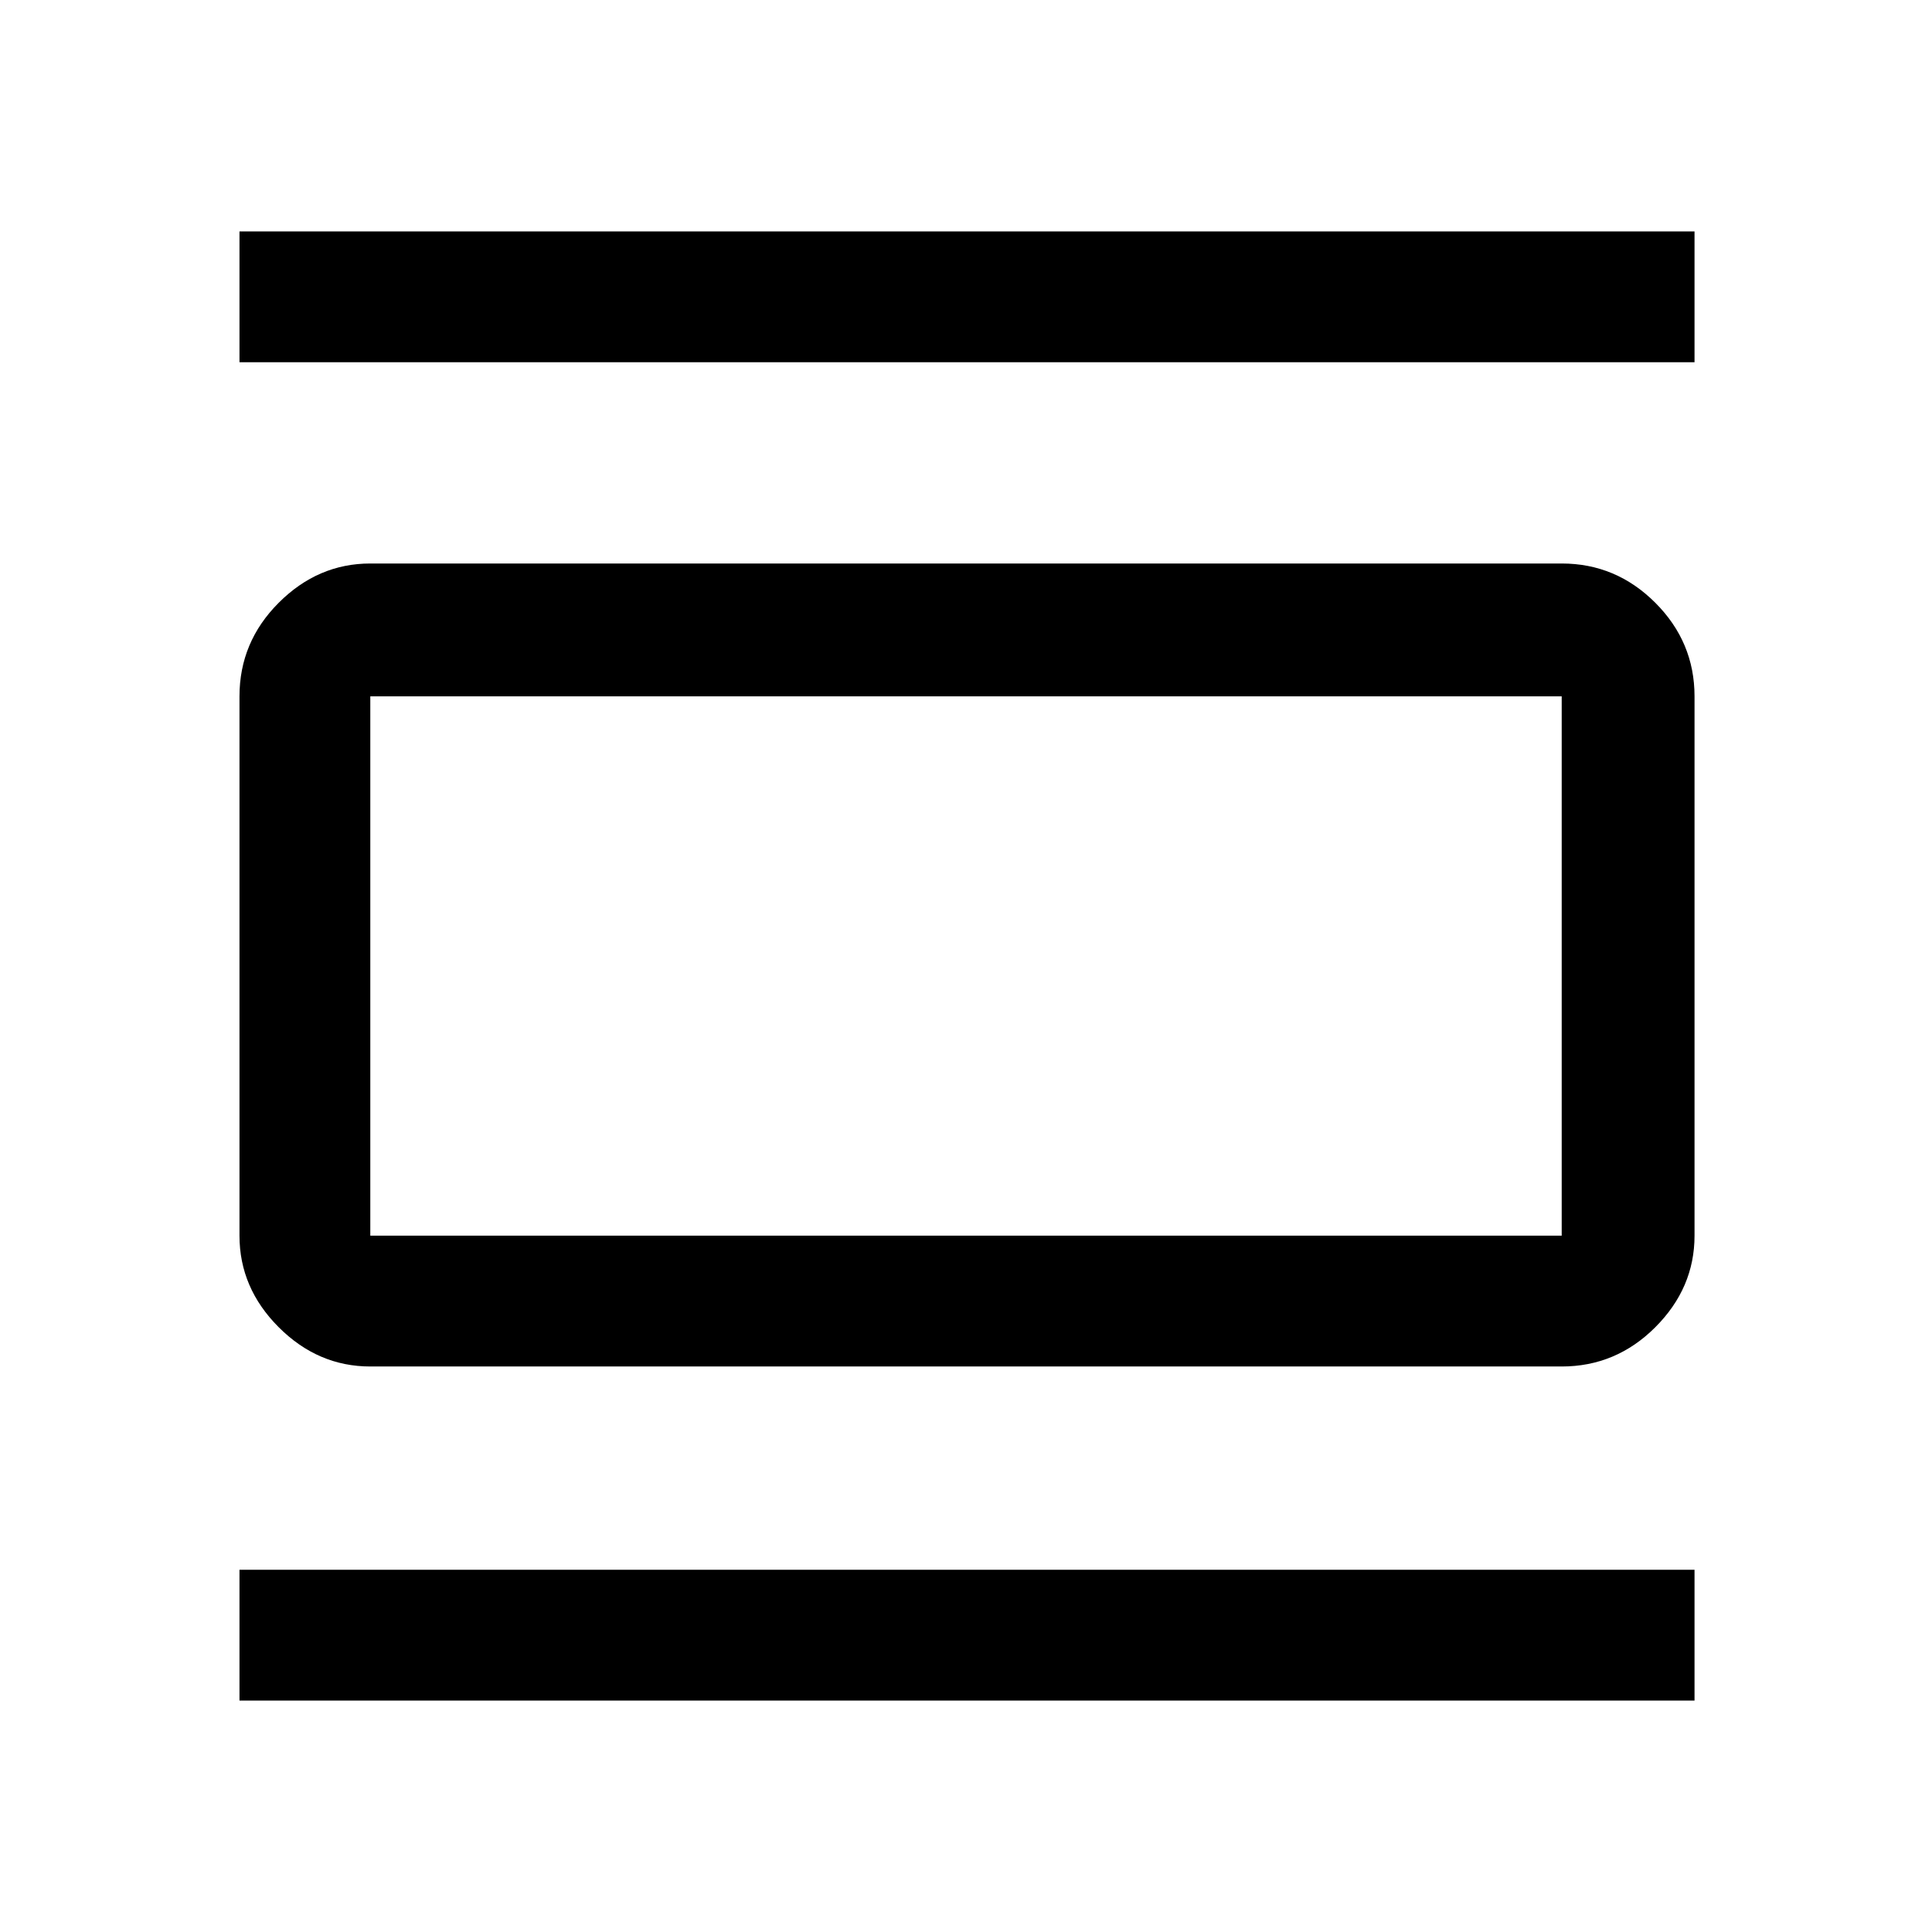 <svg xmlns="http://www.w3.org/2000/svg" height="48" width="48"><path d="M9.2 33.95q-1.3 0-2.275-.975Q5.95 32 5.95 30.7V17.3q0-1.35.975-2.325Q7.9 14 9.2 14h29.6q1.35 0 2.325.975.975.975.975 2.325v13.4q0 1.3-.975 2.275-.975.975-2.325.975Zm0-3.25h29.6V17.3H9.2v13.4ZM5.95 9V5.75H42.1V9Zm0 33.25V39H42.1v3.25ZM9.2 17.3v13.4-13.4Z"/></svg>
